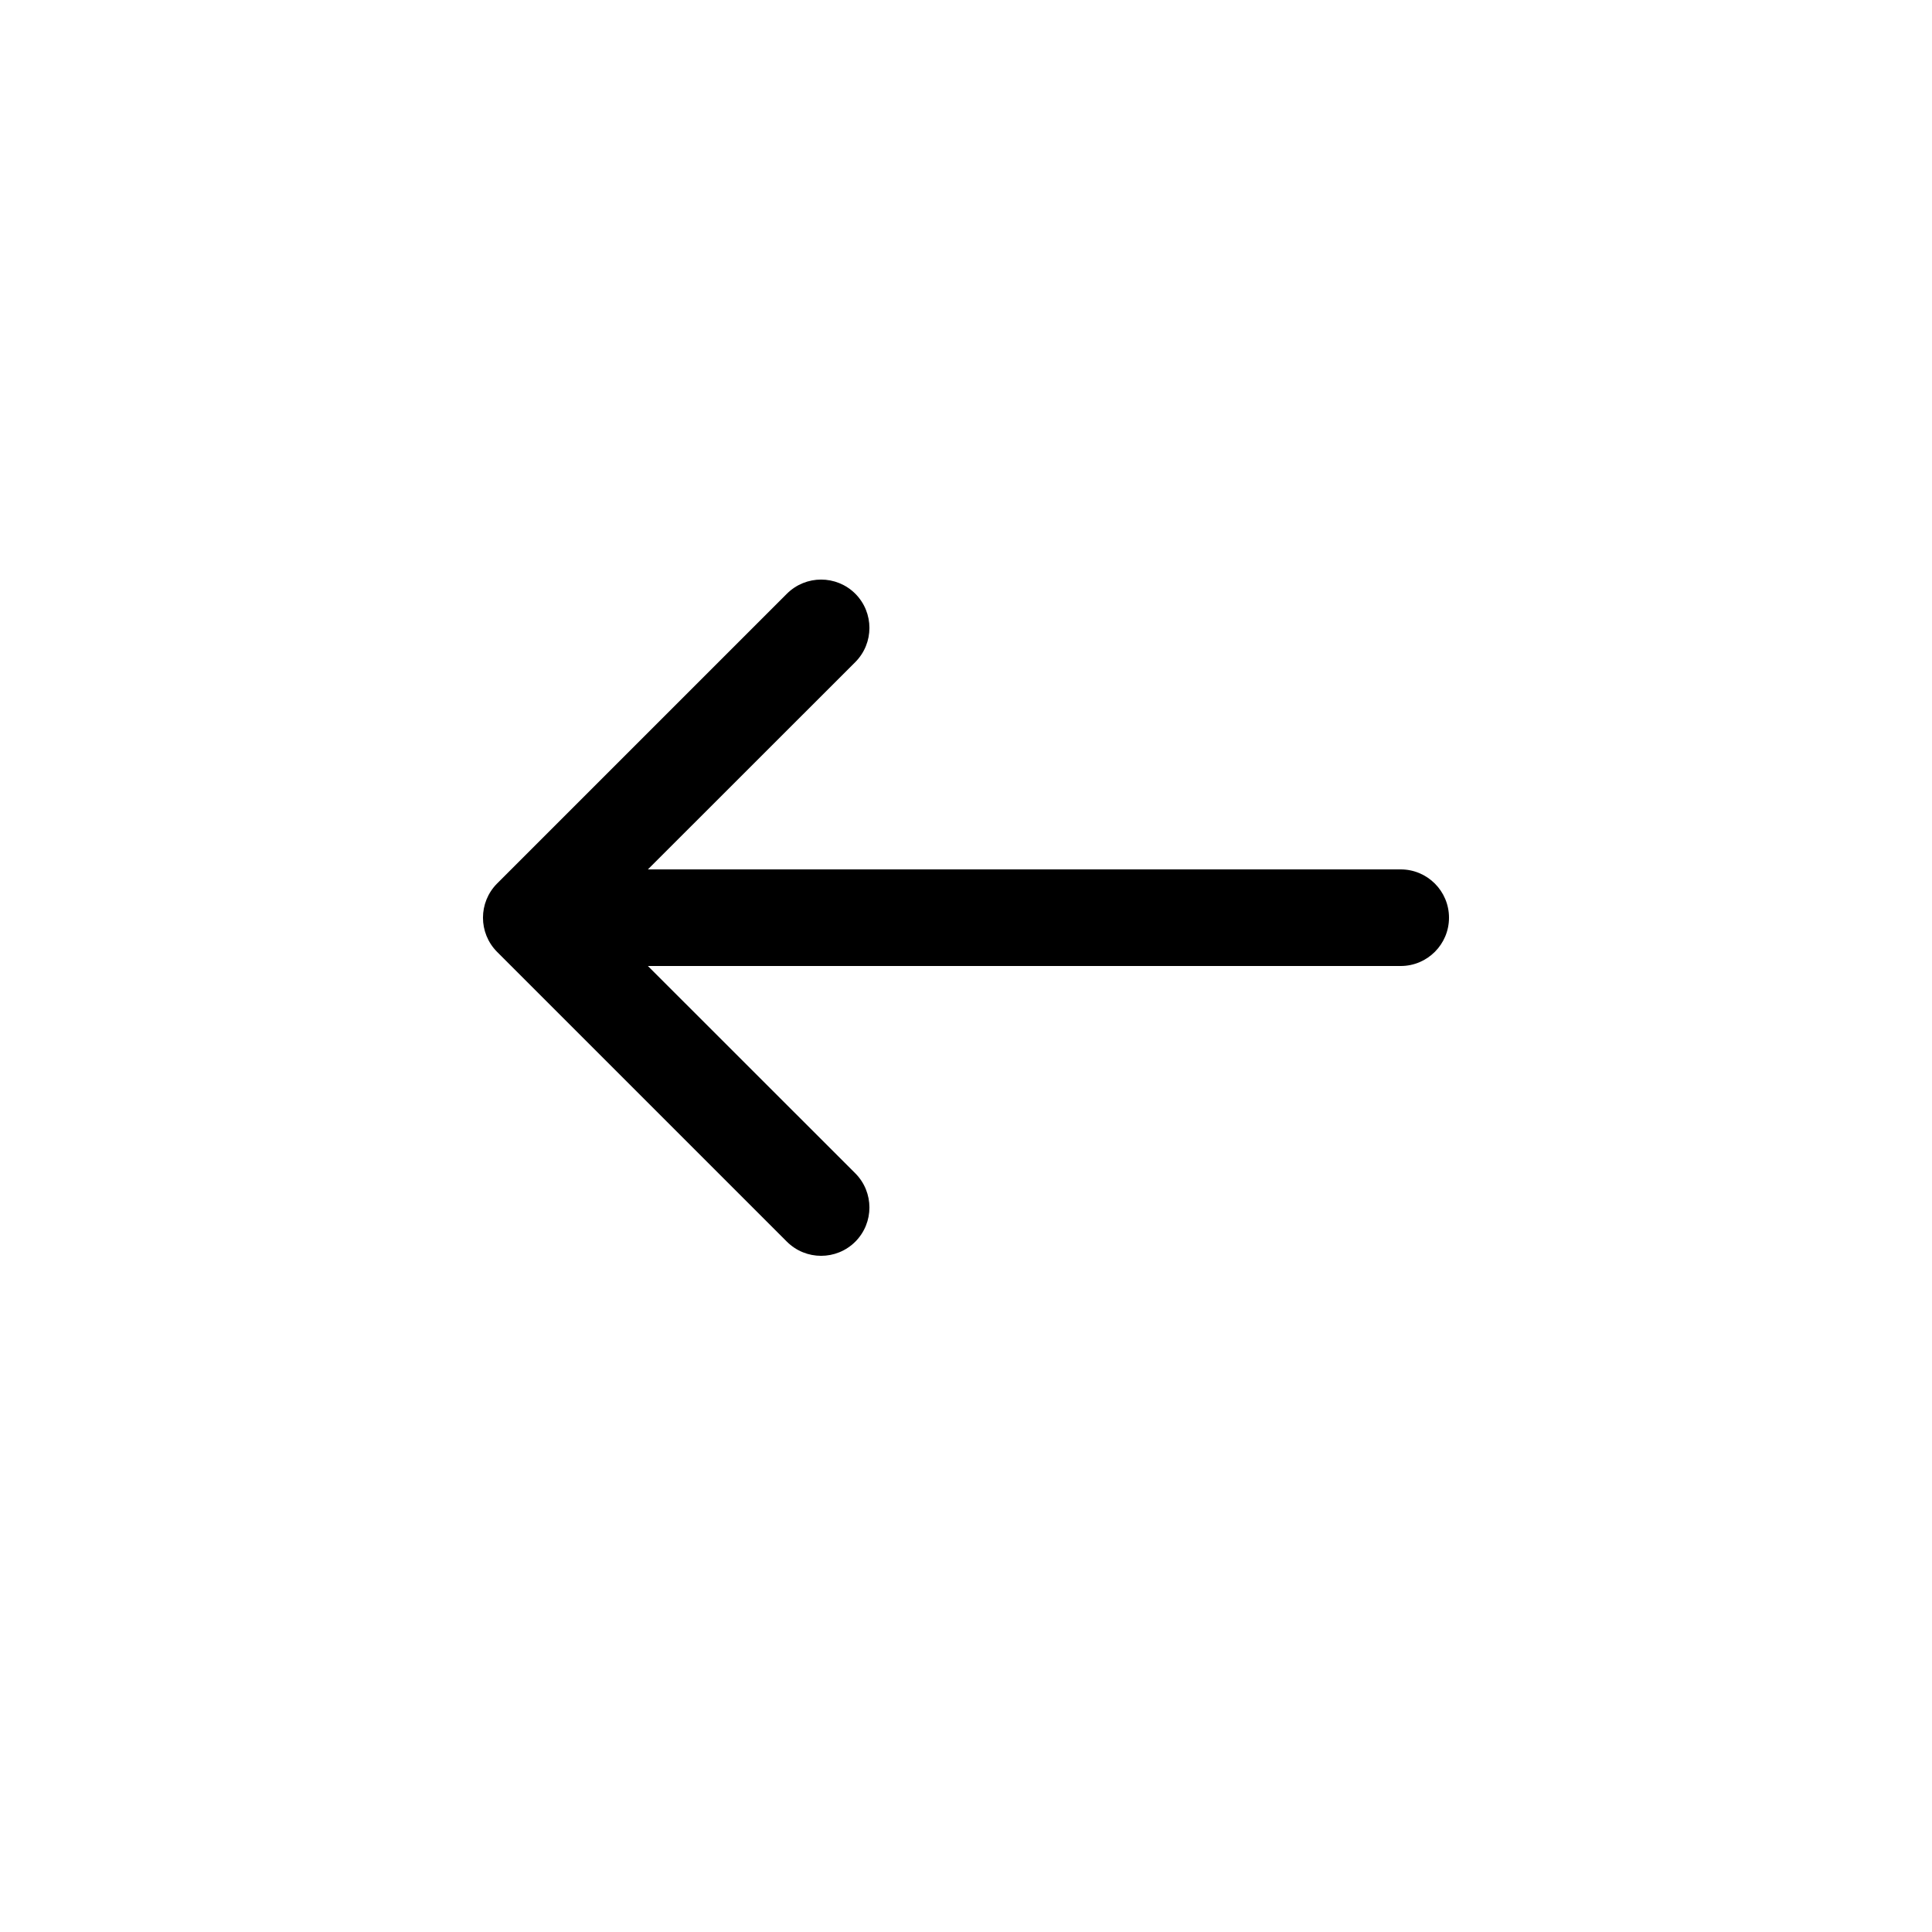 <?xml version="1.0" encoding="UTF-8"?>
<svg width="20px" height="20px" viewBox="0 0 20 20" version="1.1" xmlns="http://www.w3.org/2000/svg" xmlns:xlink="http://www.w3.org/1999/xlink">
    <path d="M6.707,9 L14.5,9 C14.776,9 15,9.224 15,9.5 C15,9.776 14.776,10 14.5,10 L6.707,10 L8.854,12.146 C9.049,12.342 9.049,12.658 8.854,12.854 C8.658,13.049 8.342,13.049 8.146,12.854 L5.146,9.854 C4.951,9.658 4.951,9.342 5.146,9.146 L8.146,6.146 C8.342,5.951 8.658,5.951 8.854,6.146 C9.049,6.342 9.049,6.658 8.854,6.854 L6.707,9 Z" fill="currentColor"></path>
</svg>